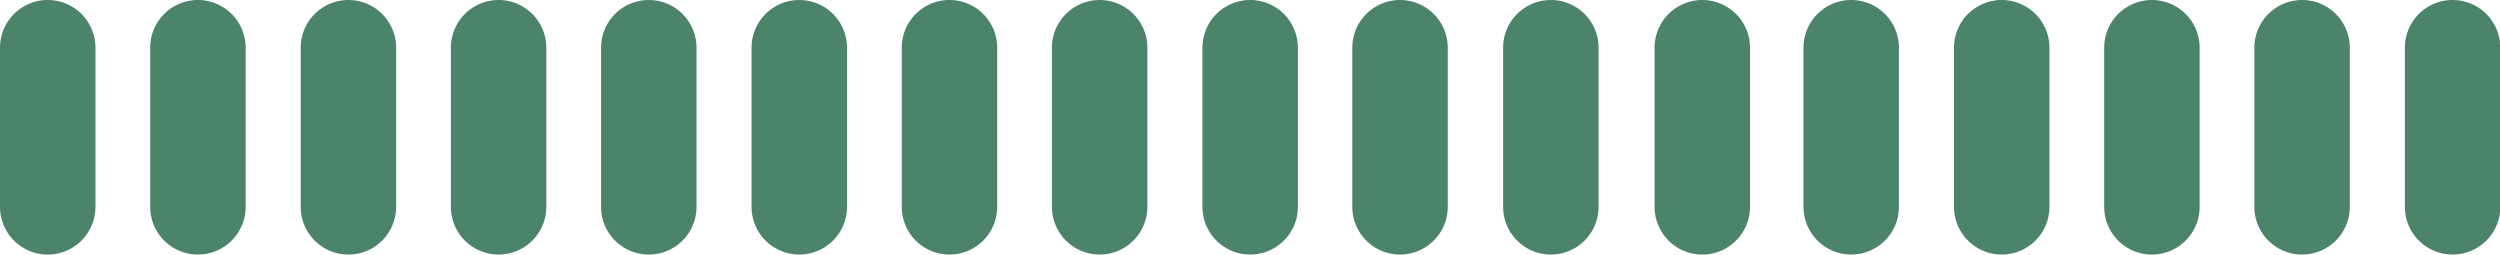 <svg xmlns="http://www.w3.org/2000/svg" viewBox="0 0 78.57 8"><path d="M1.5,8h0A1.5,1.5,0,0,1,0,6.5v-5a1.5,1.5,0,1,1,3,0v5A1.5,1.5,0,0,1,1.5,8" fill="#4c8469"/><path d="M6.22,8h0a1.5,1.5,0,0,1-1.5-1.5v-5a1.5,1.5,0,0,1,3,0v5A1.5,1.5,0,0,1,6.22,8" fill="#4c8469"/><path d="M10.94,8h0A1.5,1.5,0,0,1,9.45,6.5v-5a1.5,1.5,0,1,1,3,0v5A1.5,1.5,0,0,1,10.94,8" fill="#4c8469"/><path d="M15.67,8h0a1.5,1.5,0,0,1-1.5-1.5v-5a1.5,1.5,0,0,1,3,0v5A1.5,1.5,0,0,1,15.67,8" fill="#4c8469"/><path d="M20.39,8h0a1.5,1.5,0,0,1-1.5-1.5v-5a1.5,1.5,0,0,1,3,0v5A1.5,1.5,0,0,1,20.39,8" fill="#4c8469"/><path d="M25.12,8h0a1.5,1.5,0,0,1-1.5-1.5v-5a1.5,1.5,0,1,1,3,0v5A1.5,1.5,0,0,1,25.12,8" fill="#4c8469"/><path d="M29.84,8h0a1.5,1.5,0,0,1-1.5-1.5v-5a1.5,1.5,0,0,1,3,0v5A1.5,1.5,0,0,1,29.84,8" fill="#4c8469"/><path d="M34.56,8h0a1.5,1.5,0,0,1-1.5-1.5v-5a1.5,1.5,0,0,1,3,0v5A1.5,1.5,0,0,1,34.56,8" fill="#4c8469"/><path d="M39.29,8h0a1.5,1.5,0,0,1-1.5-1.5v-5a1.5,1.5,0,1,1,3,0v5A1.5,1.5,0,0,1,39.29,8" fill="#4c8469"/><path d="M44,8h0a1.5,1.5,0,0,1-1.5-1.5v-5a1.5,1.5,0,0,1,3,0v5A1.5,1.5,0,0,1,44,8" fill="#4c8469"/><path d="M48.73,8h0a1.5,1.5,0,0,1-1.49-1.5v-5a1.5,1.5,0,1,1,3,0v5A1.5,1.5,0,0,1,48.73,8" fill="#4c8469"/><path d="M53.46,8h0A1.5,1.5,0,0,1,52,6.5v-5a1.5,1.5,0,1,1,3,0v5A1.5,1.5,0,0,1,53.46,8" fill="#4c8469"/><path d="M58.18,8h0a1.5,1.5,0,0,1-1.5-1.5v-5a1.5,1.5,0,0,1,3,0v5A1.5,1.5,0,0,1,58.18,8" fill="#4c8469"/><path d="M62.9,8h0a1.5,1.5,0,0,1-1.49-1.5v-5a1.5,1.5,0,1,1,3,0v5A1.5,1.5,0,0,1,62.9,8" fill="#4c8469"/><path d="M67.63,8h0a1.5,1.5,0,0,1-1.5-1.5v-5a1.5,1.5,0,1,1,3,0v5A1.5,1.5,0,0,1,67.63,8" fill="#4c8469"/><path d="M72.35,8h0a1.5,1.5,0,0,1-1.5-1.5v-5a1.5,1.5,0,0,1,3,0v5A1.5,1.5,0,0,1,72.35,8" fill="#4c8469"/><path d="M77.07,8h0a1.5,1.5,0,0,1-1.49-1.5v-5a1.5,1.5,0,1,1,3,0v5A1.5,1.5,0,0,1,77.07,8" fill="#4c8469"/></svg>
